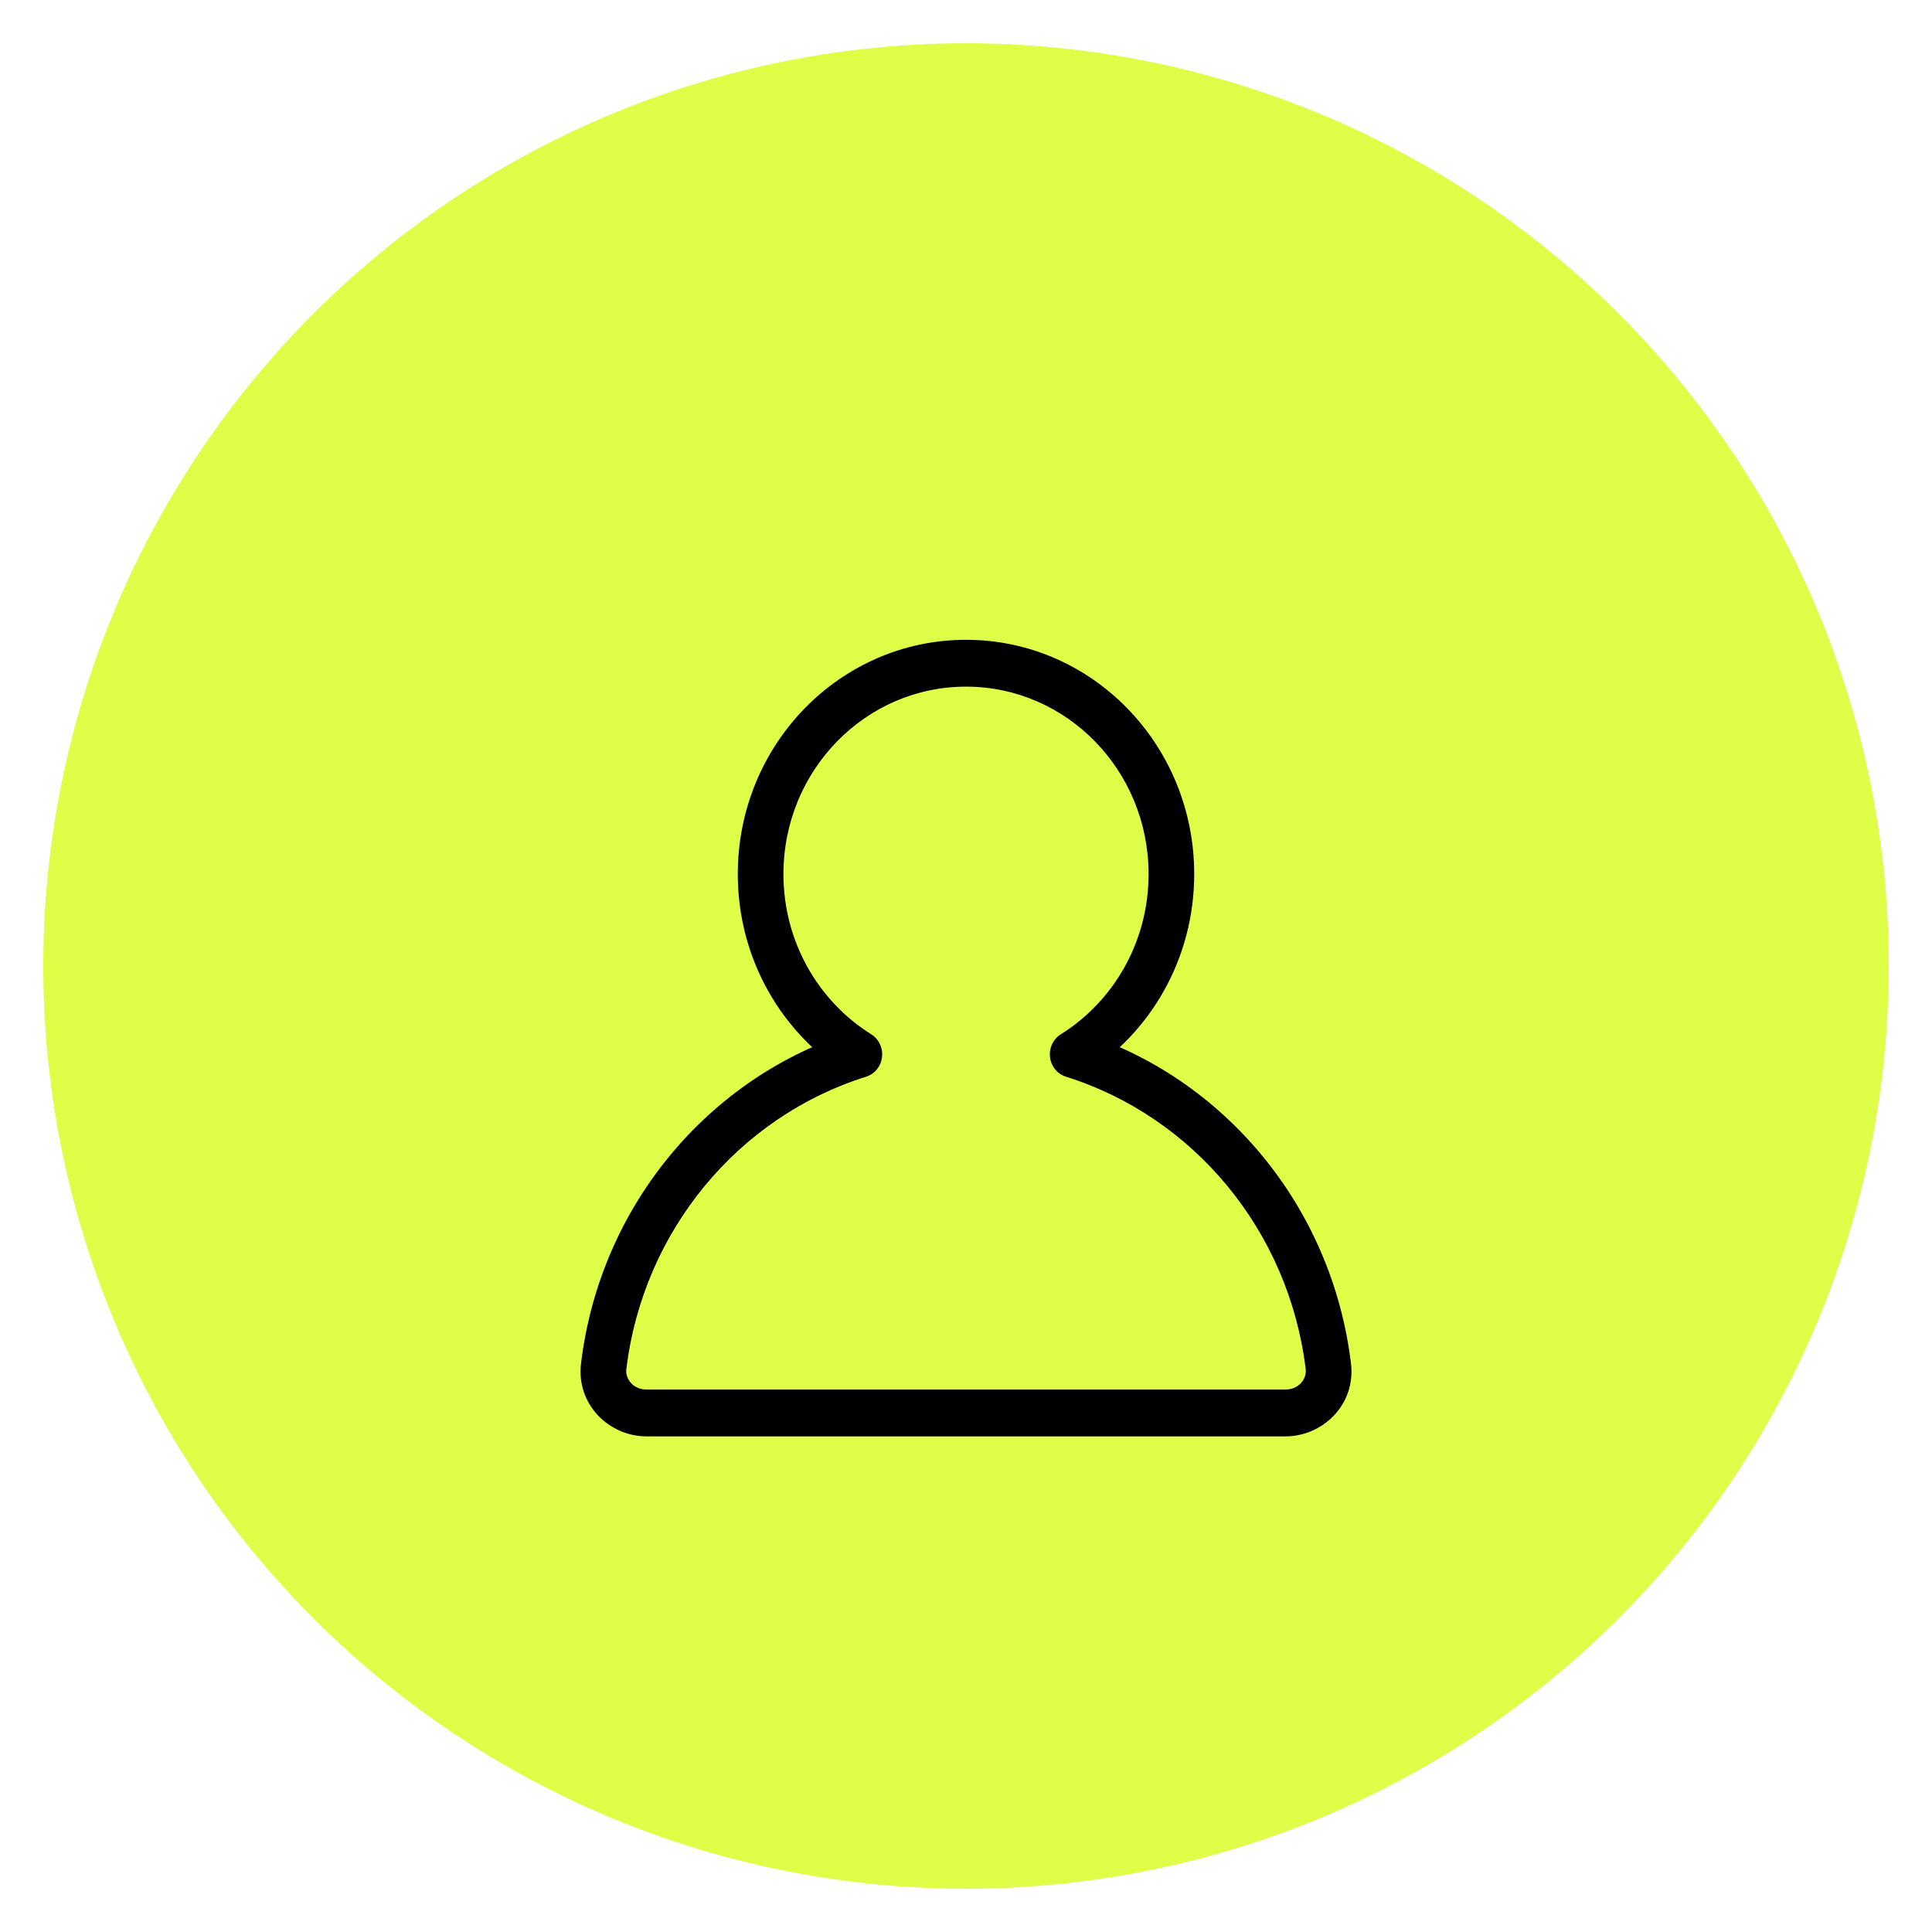 <svg width="67" height="67" viewBox="0 0 67 67" fill="none" xmlns="http://www.w3.org/2000/svg">
<circle cx="33.5" cy="33.5" r="32.5" fill="#DEFE47" stroke="white"/>
<mask id="mask0_50_899" style="mask-type:luminance" maskUnits="userSpaceOnUse" x="14" y="14" width="39" height="39">
<path d="M52.494 14H14.507V53H52.494V14Z" fill="white"/>
</mask>
<g mask="url(#mask0_50_899)">
<g filter="url(#filter0_d_50_899)">
<path d="M37.199 34.063L36.787 33.369C36.521 33.536 36.374 33.847 36.414 34.165C36.453 34.483 36.669 34.747 36.968 34.84L37.199 34.063ZM29.802 34.063L30.033 34.84C30.331 34.747 30.548 34.483 30.587 34.165C30.626 33.847 30.48 33.536 30.214 33.369L29.802 34.063ZM39.832 27.812C39.832 30.166 38.614 32.227 36.787 33.369L37.61 34.757C39.889 33.333 41.414 30.756 41.414 27.812H39.832ZM33.501 21.312C36.997 21.312 39.832 24.223 39.832 27.812H41.414C41.414 23.325 37.871 19.688 33.501 19.688V21.312ZM27.169 27.812C27.169 24.223 30.004 21.312 33.501 21.312V19.688C29.13 19.688 25.586 23.325 25.586 27.812H27.169ZM30.214 33.369C28.387 32.227 27.169 30.166 27.169 27.812H25.586C25.586 30.756 27.111 33.333 29.391 34.757L30.214 33.369ZM29.571 33.286C24.575 34.85 20.812 39.318 20.15 44.778L21.721 44.978C22.304 40.165 25.624 36.221 30.033 34.84L29.571 33.286ZM20.15 44.778C19.975 46.221 21.14 47.312 22.421 47.312V45.688C21.954 45.688 21.68 45.317 21.721 44.978L20.15 44.778ZM22.421 47.312H44.58V45.688H22.421V47.312ZM44.58 47.312C45.861 47.312 47.025 46.221 46.85 44.778L45.28 44.978C45.321 45.317 45.047 45.688 44.58 45.688V47.312ZM46.85 44.778C46.189 39.318 42.426 34.85 37.429 33.286L36.968 34.84C41.377 36.221 44.696 40.165 45.28 44.978L46.85 44.778Z" fill="black"/>
</g>
</g>
<defs>
<filter id="filter0_d_50_899" x="17.633" y="19.688" width="31.735" height="32.625" filterUnits="userSpaceOnUse" color-interpolation-filters="sRGB">
<feFlood flood-opacity="0" result="BackgroundImageFix"/>
<feColorMatrix in="SourceAlpha" type="matrix" values="0 0 0 0 0 0 0 0 0 0 0 0 0 0 0 0 0 0 127 0" result="hardAlpha"/>
<feOffset dy="2.5"/>
<feGaussianBlur stdDeviation="1.25"/>
<feColorMatrix type="matrix" values="0 0 0 0 0 0 0 0 0 0 0 0 0 0 0 0 0 0 0.1 0"/>
<feBlend mode="normal" in2="BackgroundImageFix" result="effect1_dropShadow_50_899"/>
<feBlend mode="normal" in="SourceGraphic" in2="effect1_dropShadow_50_899" result="shape"/>
</filter>
</defs>
</svg>

